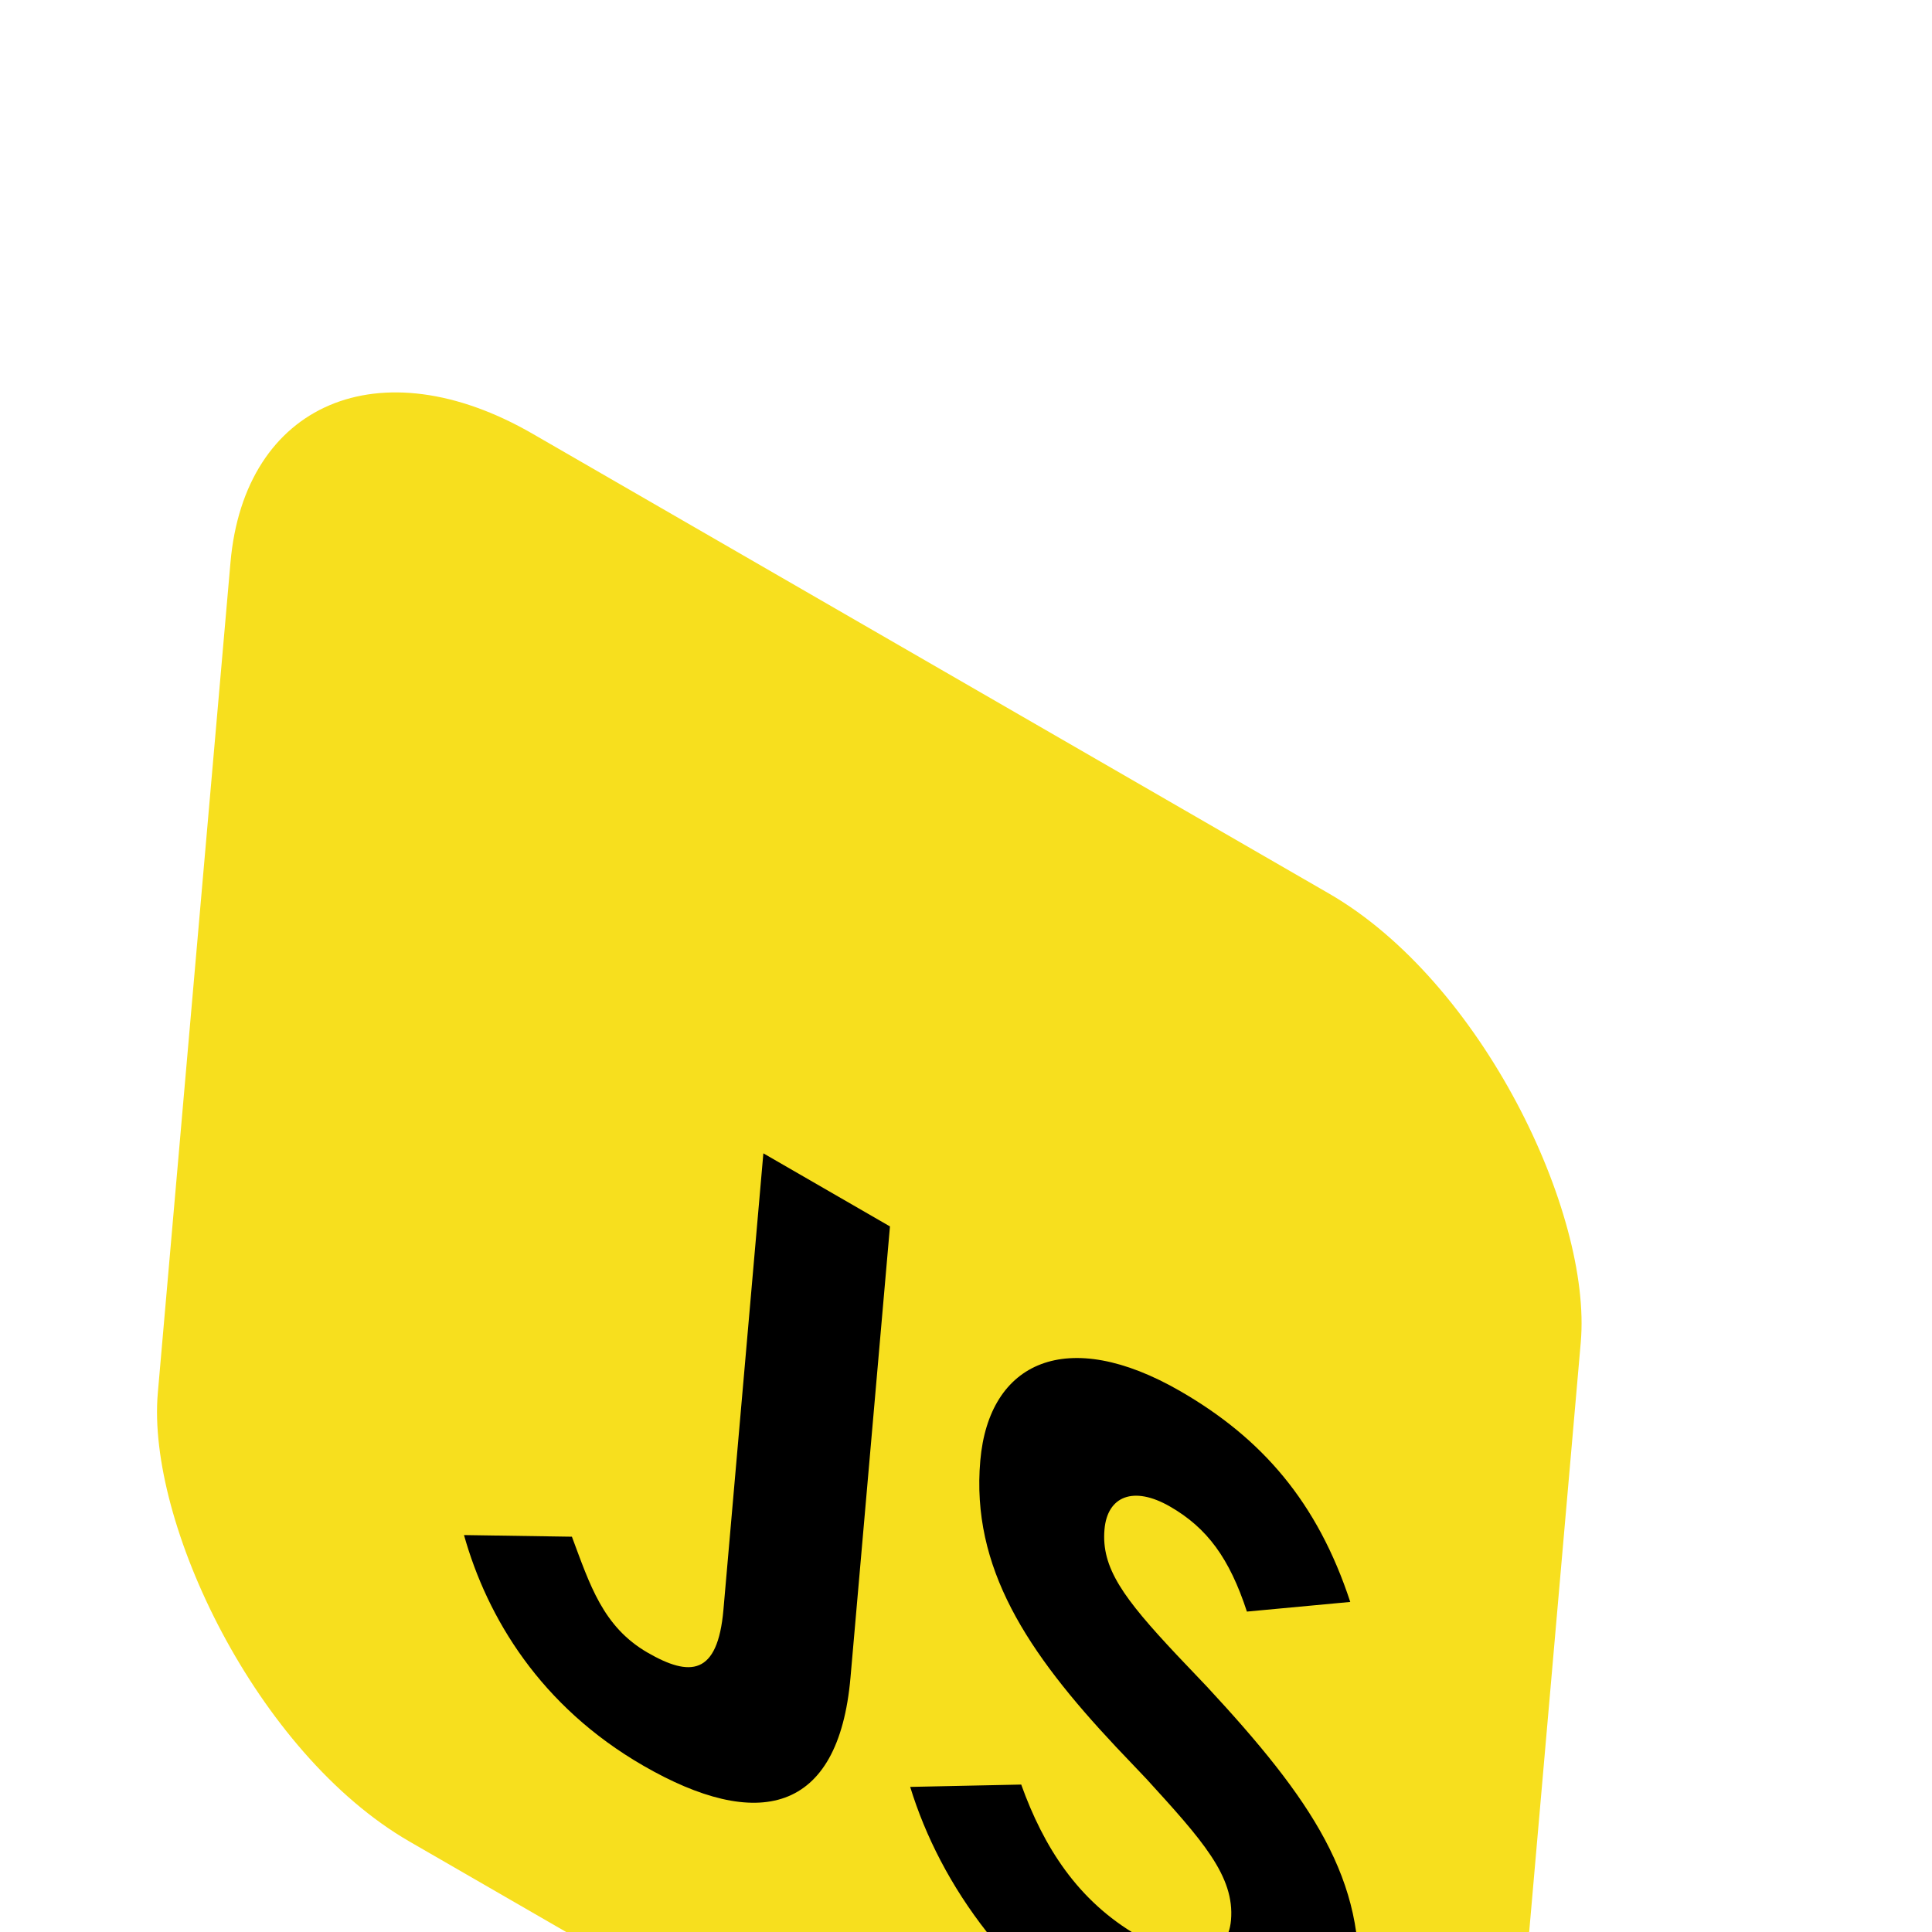 <?xml version="1.0" encoding="UTF-8" standalone="no"?> <svg width="110px" height="110px" transform="rotate(5 10 30) skewY(25)" xmlns="http://www.w3.org/2000/svg" 
aria-label="JavaScript" role="img"
viewBox="-90 -100 700 700"><rect
width="512" height="512"
rx="15%"
fill="#f7df1e"/><path d="m324,370c10,17 24,29 47,29 20,0 33,-10 33,-24 0,-16 -13,-22 -35,-32l-12,-5c-35,-15 -58,-33 -58,-72 0,-36 27,-64 70,-64 31,0 53,11 68,39l-37,24c-8,-15 -17,-21 -31,-21 -14,0 -23,9 -23,21 0,14 9,20 30,29l12,5c41,18 64,35 64,76 0,43 -34,67 -80,67 -45,0 -74,-21 -88,-49zm-170,4c8,13 14,25 31,25 16,0 26,-6 26,-30V203h48v164c0,50 -29,72 -72,72 -39,0 -61,-20 -72,-44z"/></svg>